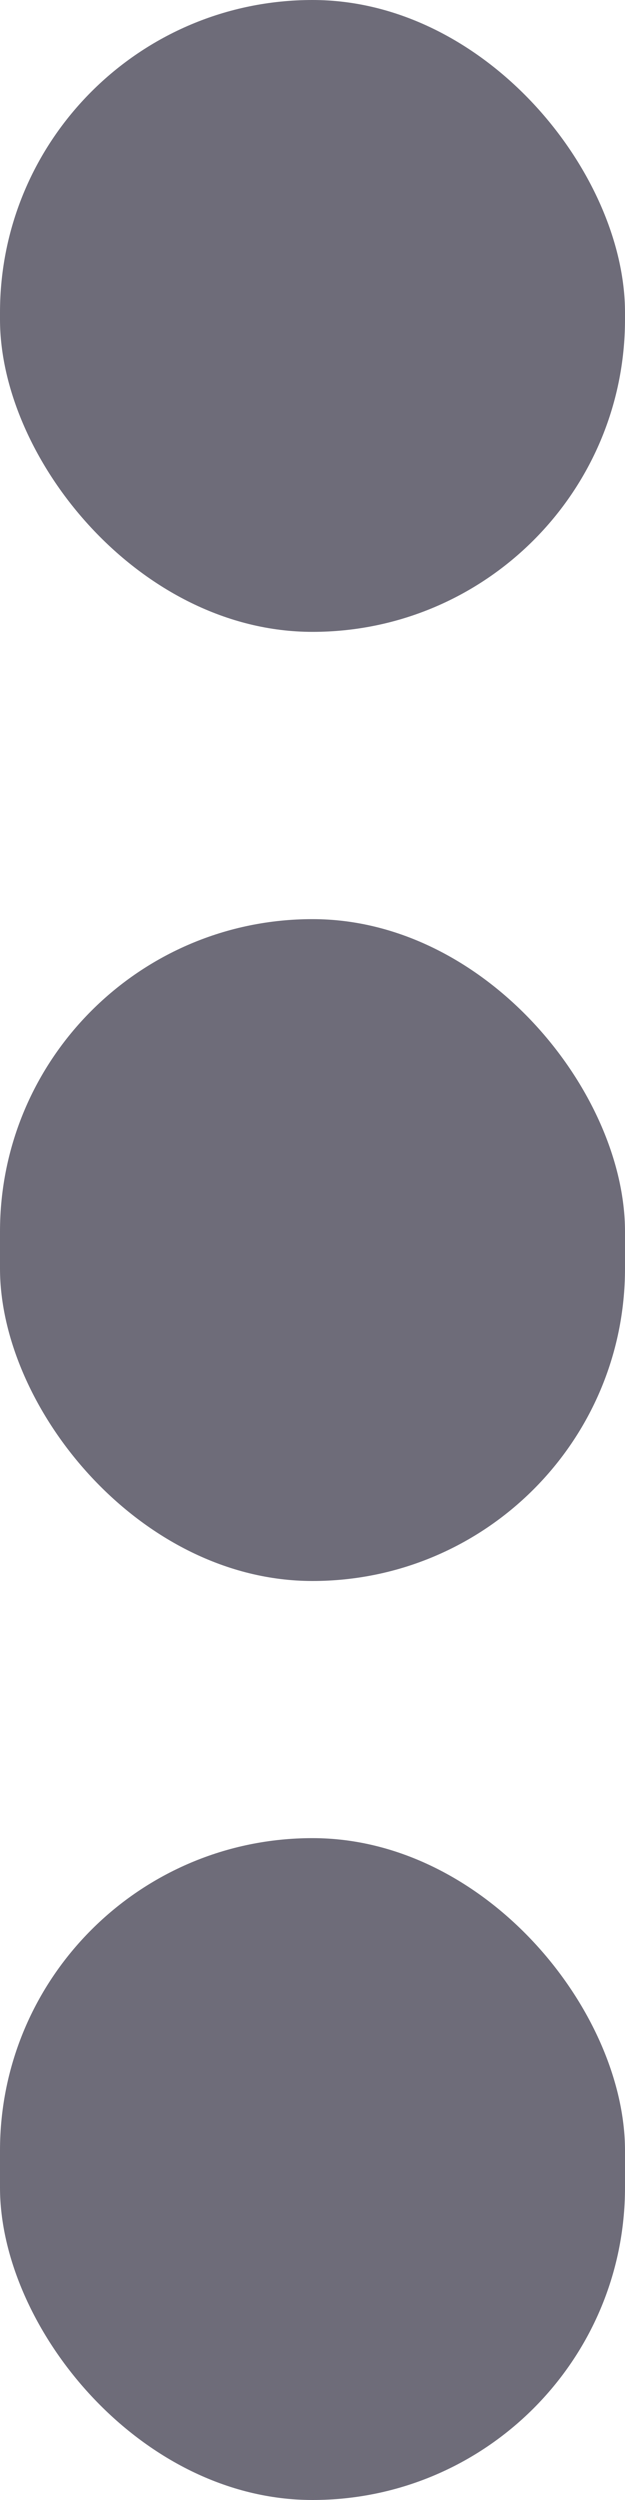 <svg width="5" height="20" viewBox="0 0 5 20" fill="none" xmlns="http://www.w3.org/2000/svg">
<rect width="5" height="5.055" rx="2.5" fill="#6E6C79"/>
<rect y="7.353" width="5" height="5.295" rx="2.5" fill="#6E6C79"/>
<rect y="14.705" width="5" height="5.295" rx="2.5" fill="#6E6C79"/>
</svg>
